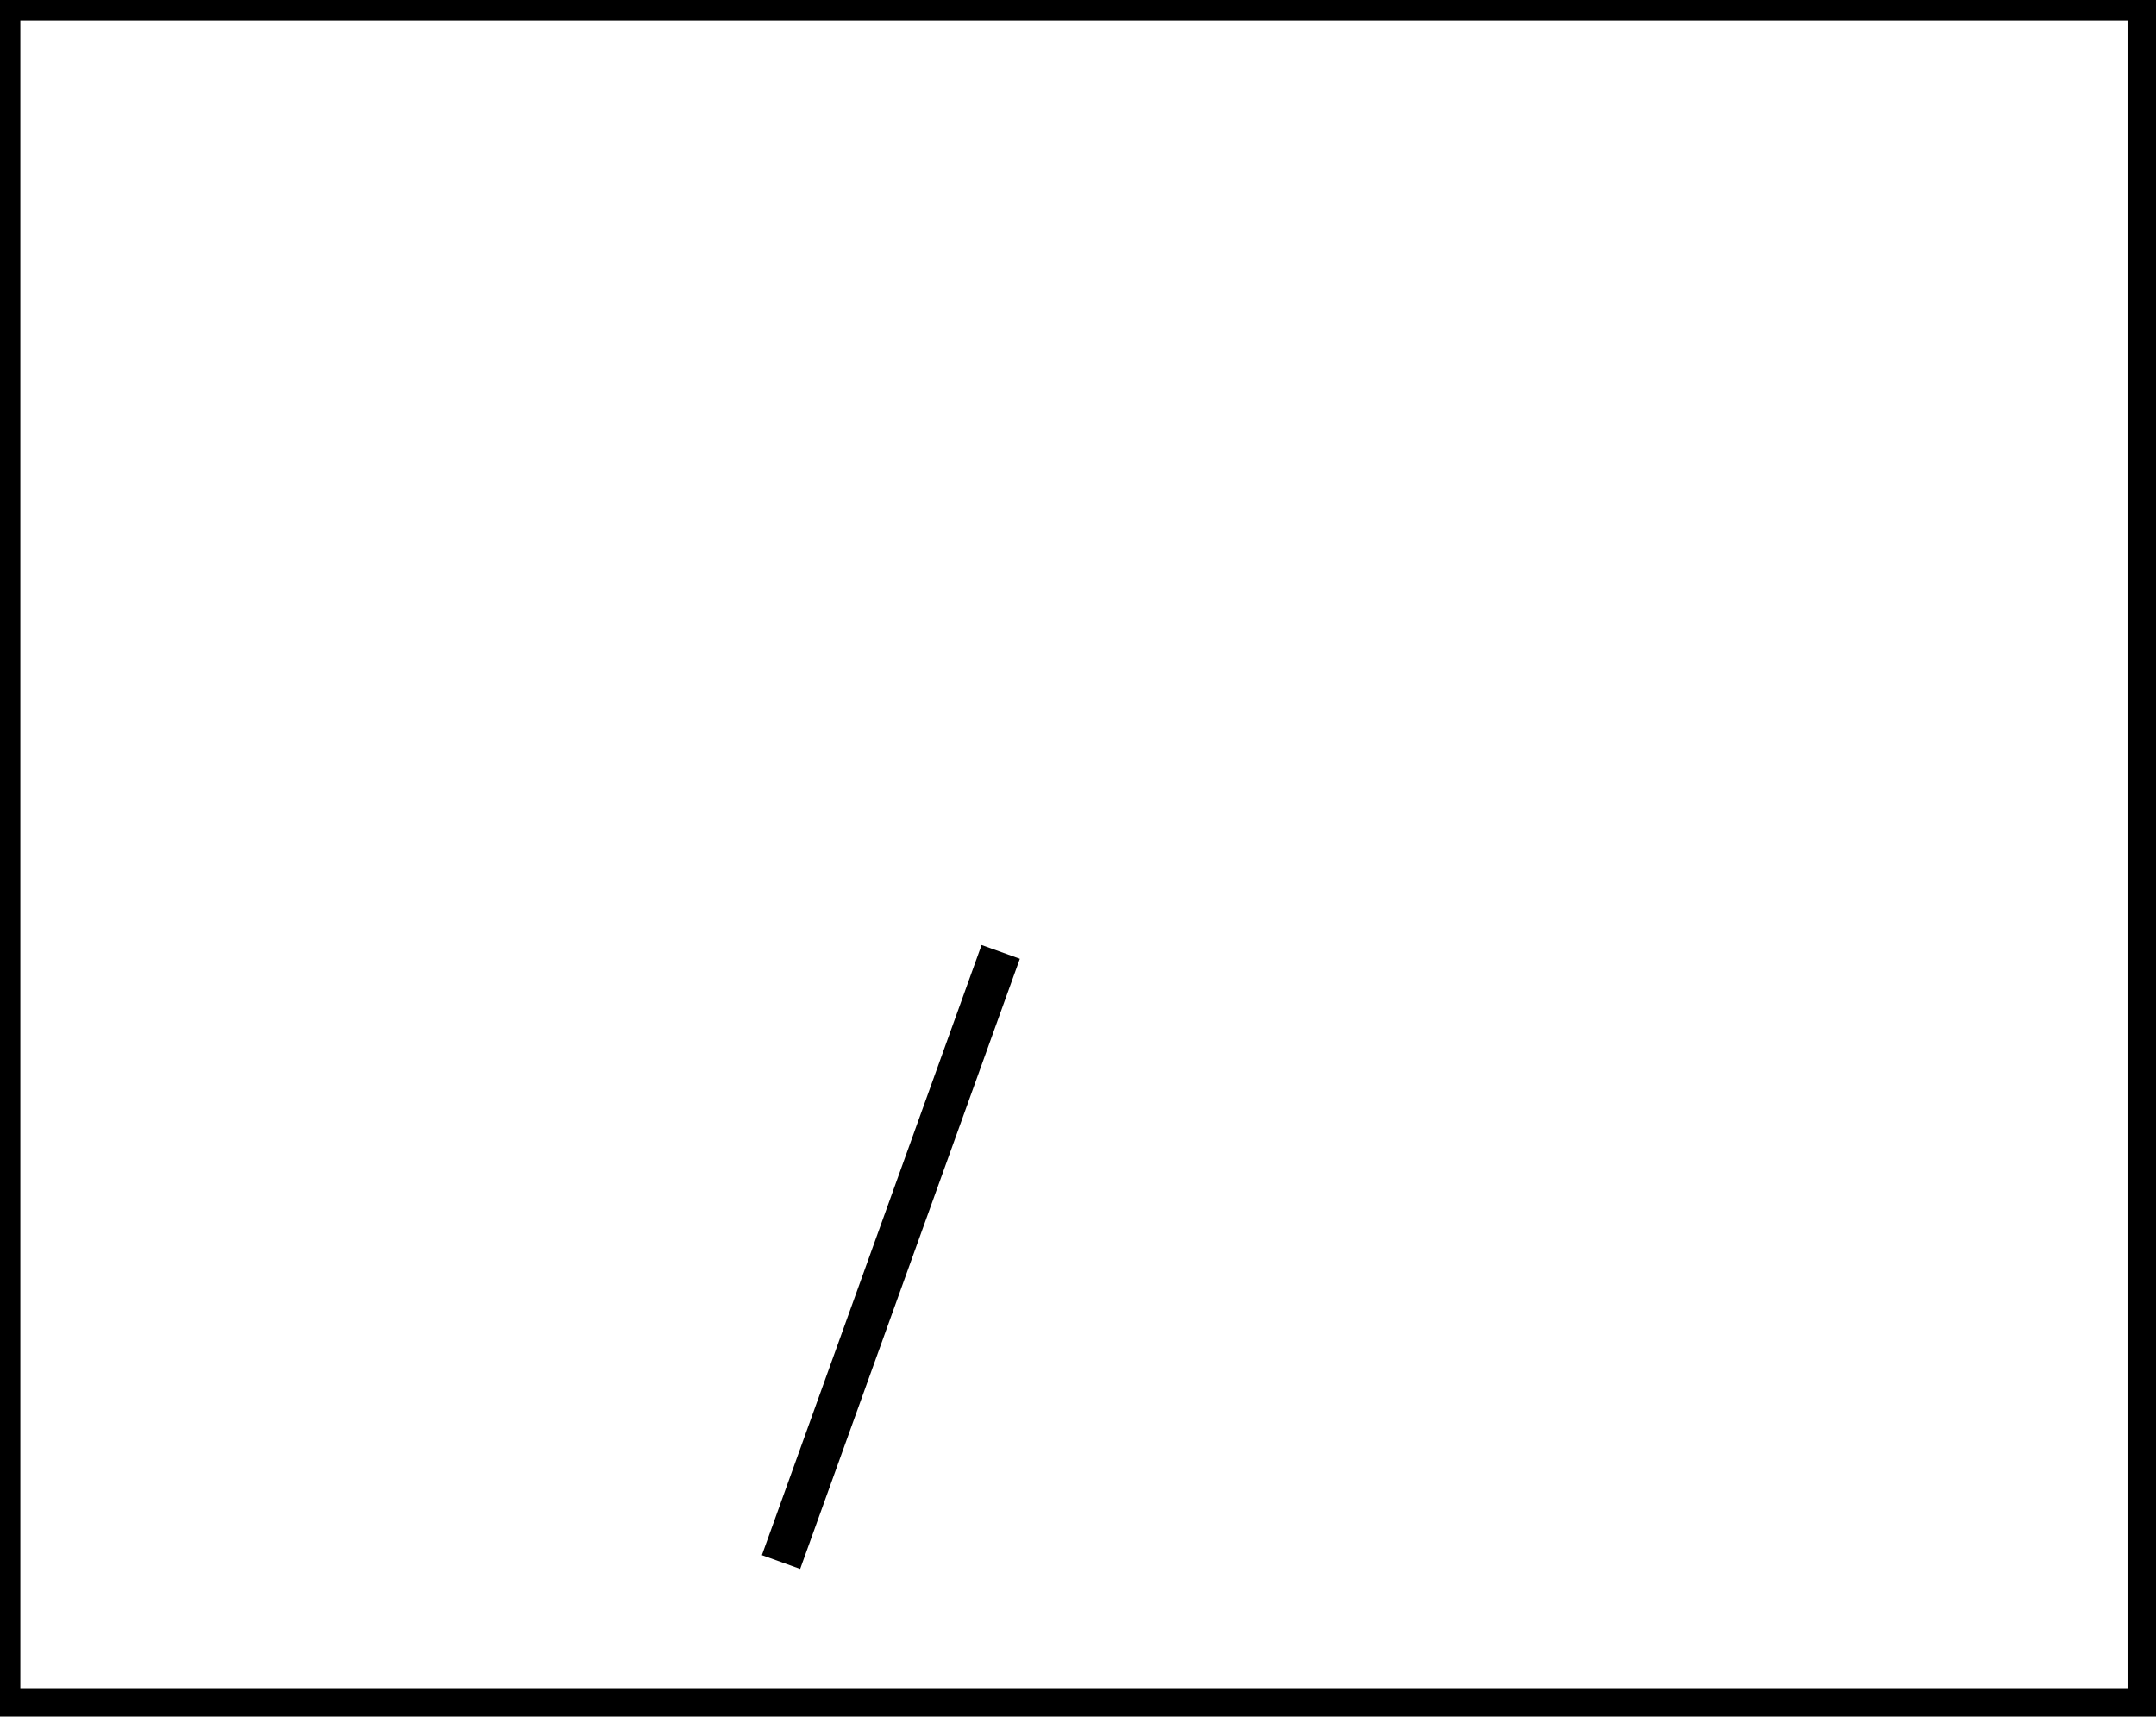 <?xml version="1.0" encoding="utf-8" ?>
<svg baseProfile="full" height="211" version="1.1" width="265" xmlns="http://www.w3.org/2000/svg" xmlns:ev="http://www.w3.org/2001/xml-events" xmlns:xlink="http://www.w3.org/1999/xlink"><defs /><rect fill="white" height="211" width="265" x="0" y="0" /><path d="M 96,192 L 123,117" fill="none" stroke="black" stroke-width="5" /><path d="M 0,0 L 0,210 L 264,210 L 264,0 Z" fill="none" stroke="black" stroke-width="5" /></svg>